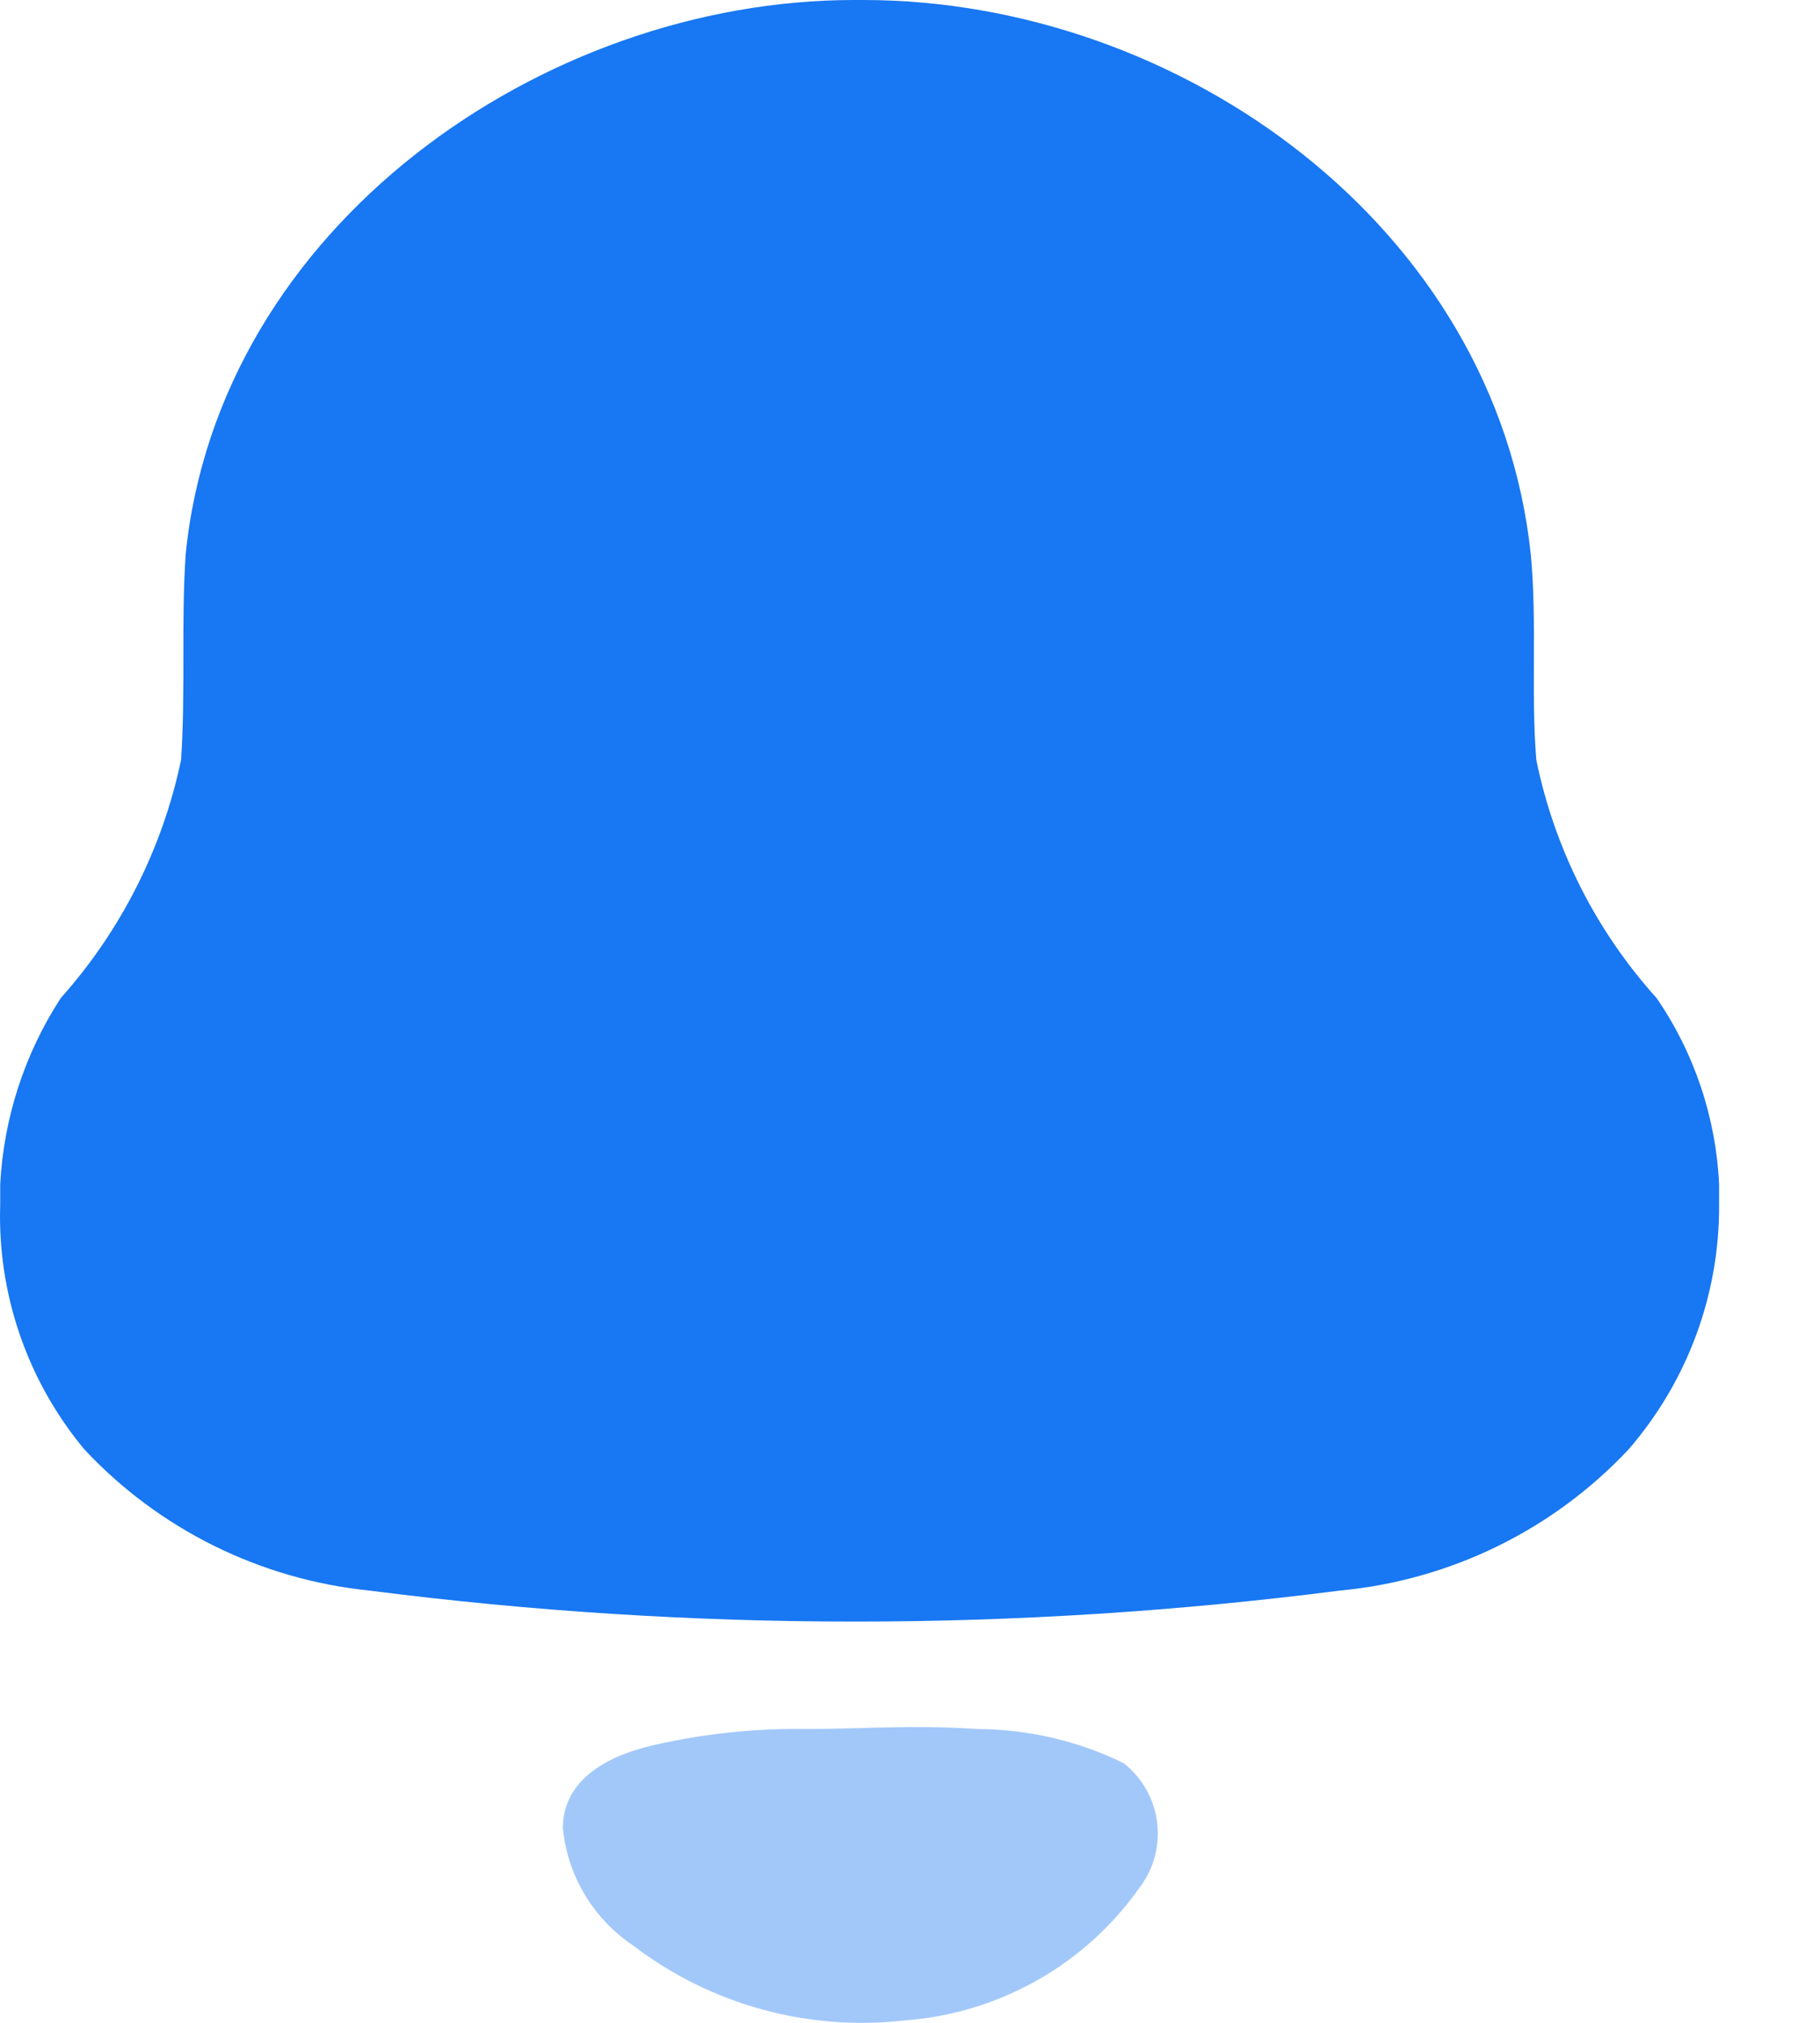 <svg width="18" height="20" viewBox="0 0 18 20" fill="none" xmlns="http://www.w3.org/2000/svg">
<path d="M0.002 11.912V11.708C0.037 11.053 0.243 10.419 0.601 9.868C1.198 9.199 1.608 8.387 1.791 7.512C1.836 6.845 1.791 6.161 1.836 5.485C2.158 2.24 5.37 0 8.448 0H8.537C11.669 0 14.8 2.24 15.14 5.485C15.203 6.152 15.14 6.845 15.194 7.512C15.373 8.388 15.783 9.202 16.384 9.868C16.758 10.412 16.971 11.05 17.002 11.708V11.912C17.007 12.799 16.689 13.658 16.107 14.33C15.36 15.127 14.344 15.624 13.252 15.726C10.066 16.135 6.839 16.135 3.652 15.726C2.574 15.616 1.572 15.12 0.834 14.33C0.27 13.652 -0.026 12.792 0.002 11.912Z" fill="#1877F2"/>
<path opacity="0.4" d="M9.665 17.095C9.029 17.051 8.511 17.095 7.992 17.095C7.477 17.086 6.963 17.14 6.462 17.255C6.032 17.353 5.567 17.584 5.567 18.073C5.612 18.546 5.868 18.973 6.265 19.238C7.029 19.821 7.992 20.086 8.949 19.976C9.879 19.907 10.73 19.427 11.266 18.669C11.563 18.284 11.495 17.735 11.114 17.433C10.663 17.212 10.167 17.097 9.665 17.095Z" fill="#1877F2"/>
</svg>

